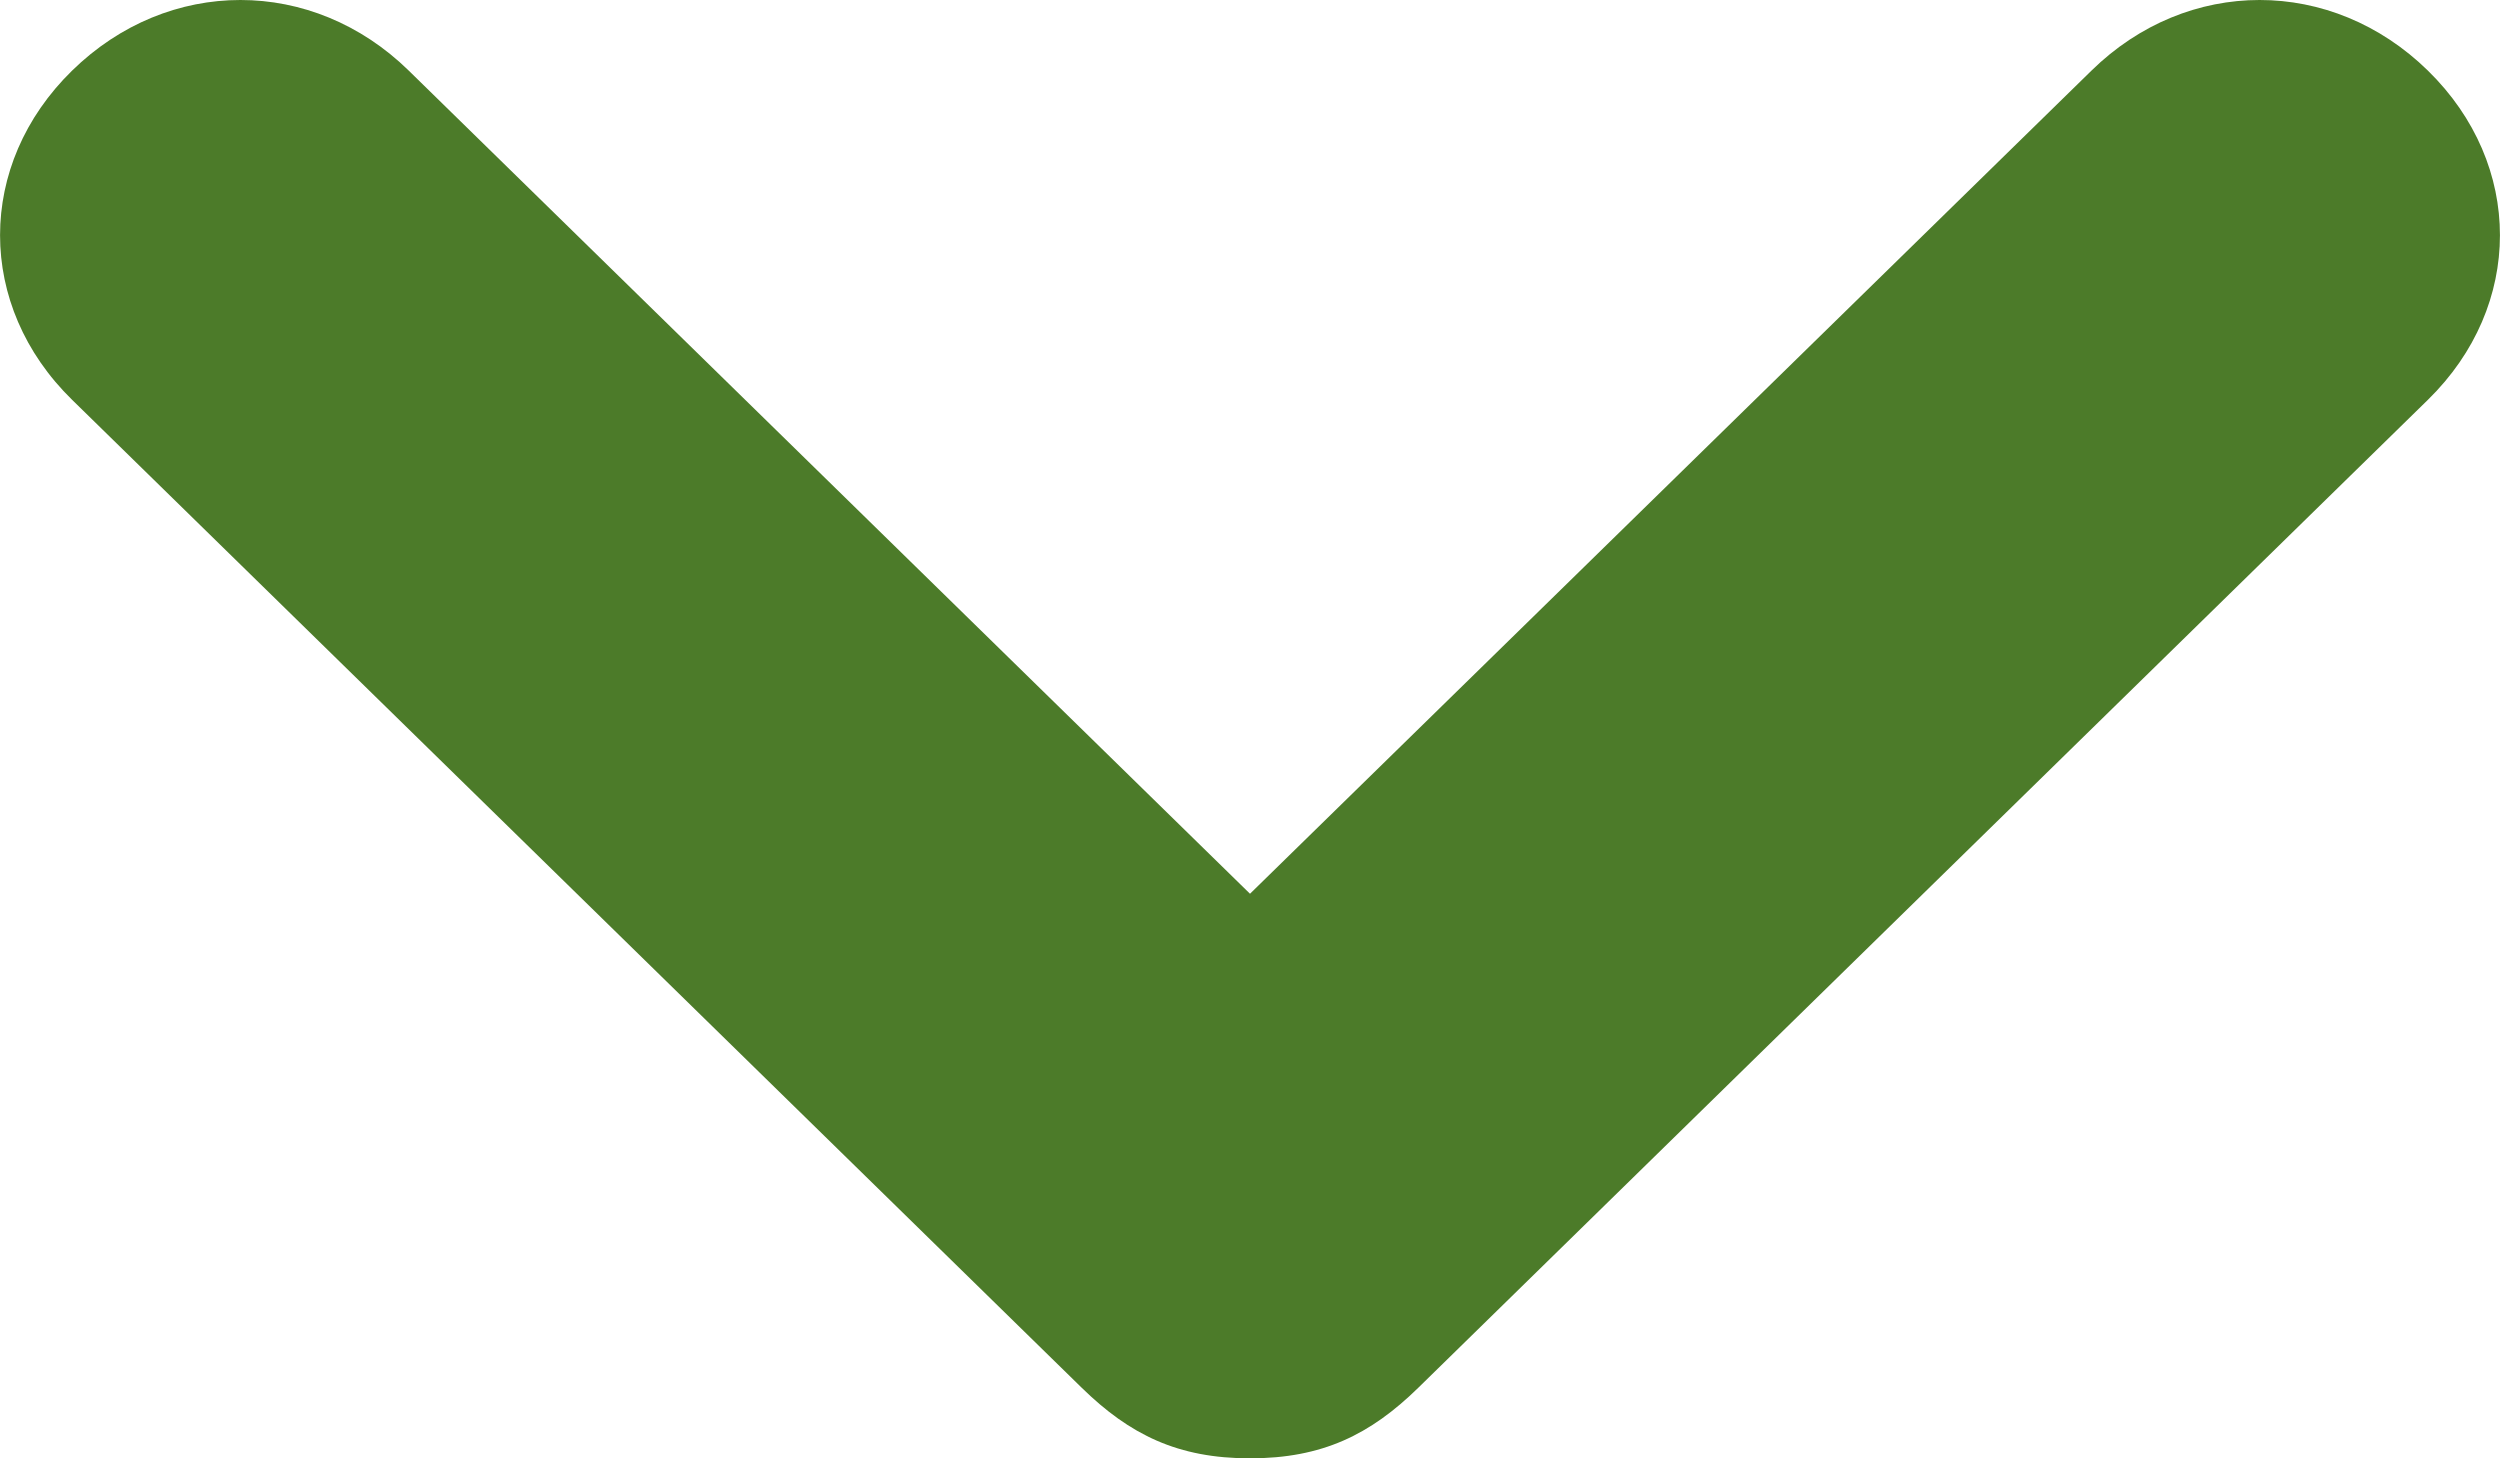 <svg width="12" height="7" viewBox="0 0 12 7" fill="none" xmlns="http://www.w3.org/2000/svg">
<path d="M11.654 0.339C11.192 -0.113 10.5 -0.113 10.039 0.339L6 4.29L1.962 0.339C1.5 -0.113 0.808 -0.113 0.346 0.339C-0.115 0.79 -0.115 1.468 0.346 1.919L5.192 6.661C5.423 6.887 5.654 7 6 7C6.346 7 6.577 6.887 6.808 6.661L11.654 1.919C12.115 1.468 12.115 0.79 11.654 0.339Z" fill="#4C7B29"/>
</svg>
